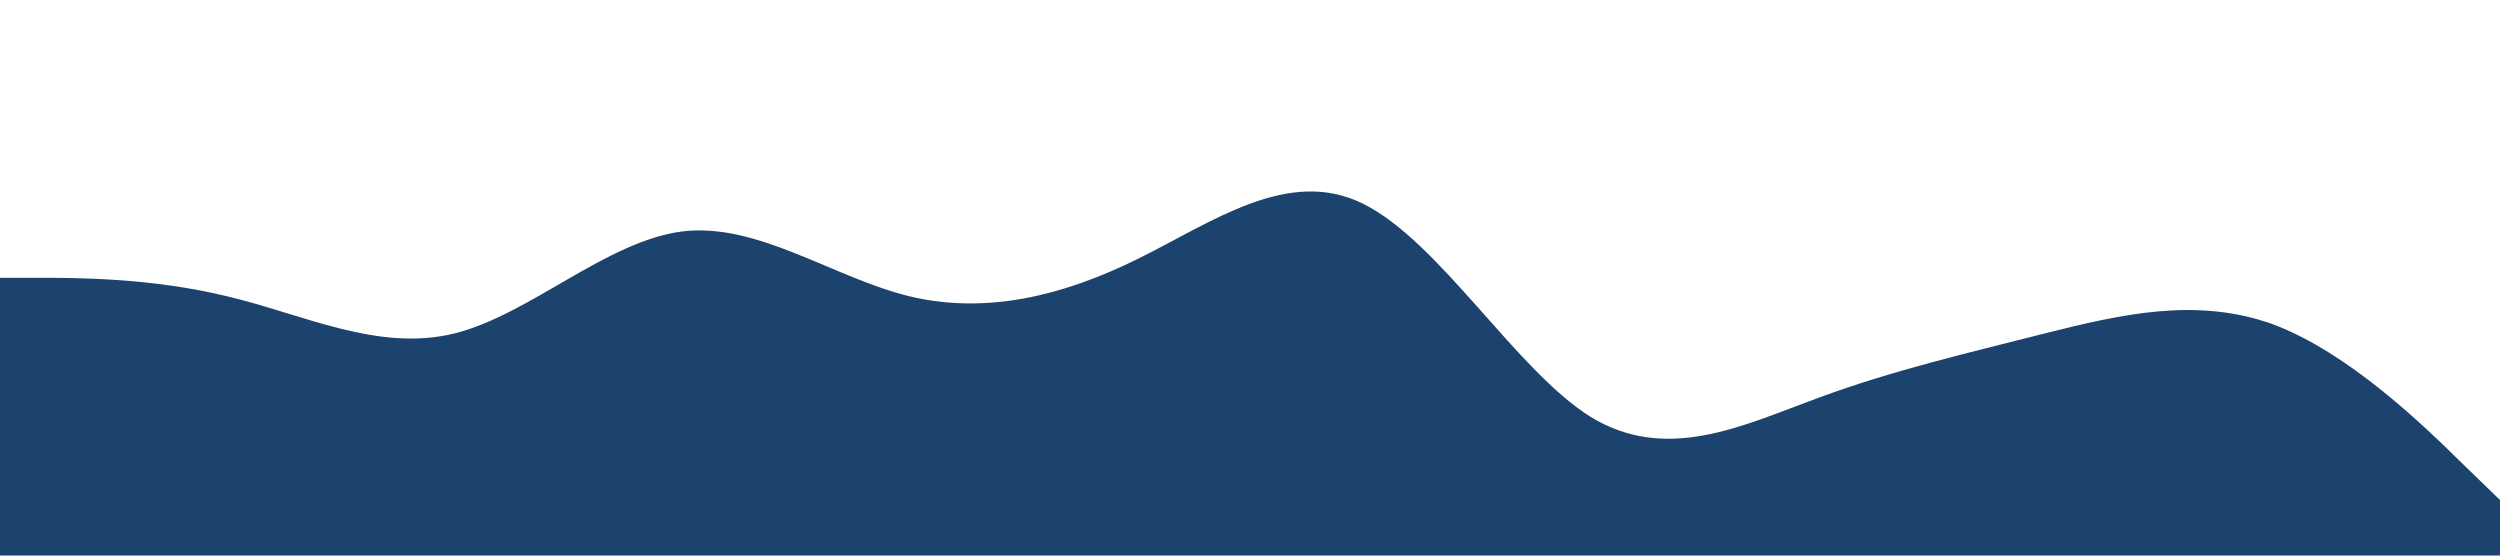 <?xml version="1.0" standalone="no"?><svg xmlns="http://www.w3.org/2000/svg" viewBox="0 0 1440 320"><path fill="#1c436e" fill-opacity="1" d="M0,160L21.8,160C43.6,160,87,160,131,170.7C174.5,181,218,203,262,192C305.5,181,349,139,393,133.3C436.4,128,480,160,524,170.7C567.3,181,611,171,655,149.3C698.2,128,742,96,785,117.3C829.1,139,873,213,916,240C960,267,1004,245,1047,229.3C1090.9,213,1135,203,1178,192C1221.8,181,1265,171,1309,186.7C1352.7,203,1396,245,1418,266.7L1440,288L1440,320L1418.2,320C1396.4,320,1353,320,1309,320C1265.5,320,1222,320,1178,320C1134.5,320,1091,320,1047,320C1003.6,320,960,320,916,320C872.7,320,829,320,785,320C741.8,320,698,320,655,320C610.9,320,567,320,524,320C480,320,436,320,393,320C349.1,320,305,320,262,320C218.2,320,175,320,131,320C87.3,320,44,320,22,320L0,320Z"></path></svg>